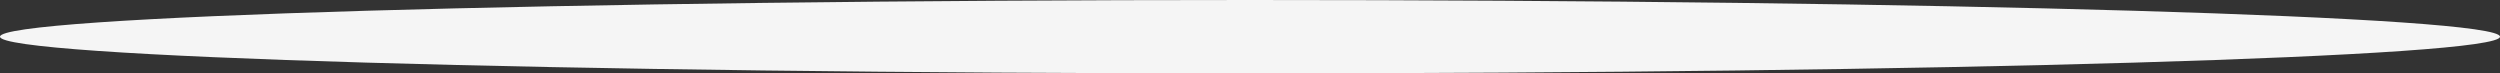 <?xml version="1.0" encoding="utf-8"?>
<svg viewBox="41.12 442.26 417.76 12.26" width="417.76px" height="12.26px" xmlns="http://www.w3.org/2000/svg"><rect x="41.12" y="442.26" width="417.76" height="12.26" fill="#333333" stroke="none"/><g id="freepik--Shadow--inject-80" transform="matrix(1, 0, 0, 1, 0, 7.105427357601002e-15)"><path d="M458.88,448.39c0,3.39-93.52,6.13-208.88,6.13s-208.88-2.75-208.88-6.13,93.52-6.13,208.88-6.13,208.88,2.75,208.88,6.13Z" style="fill:#f5f5f5;"/></g></svg>